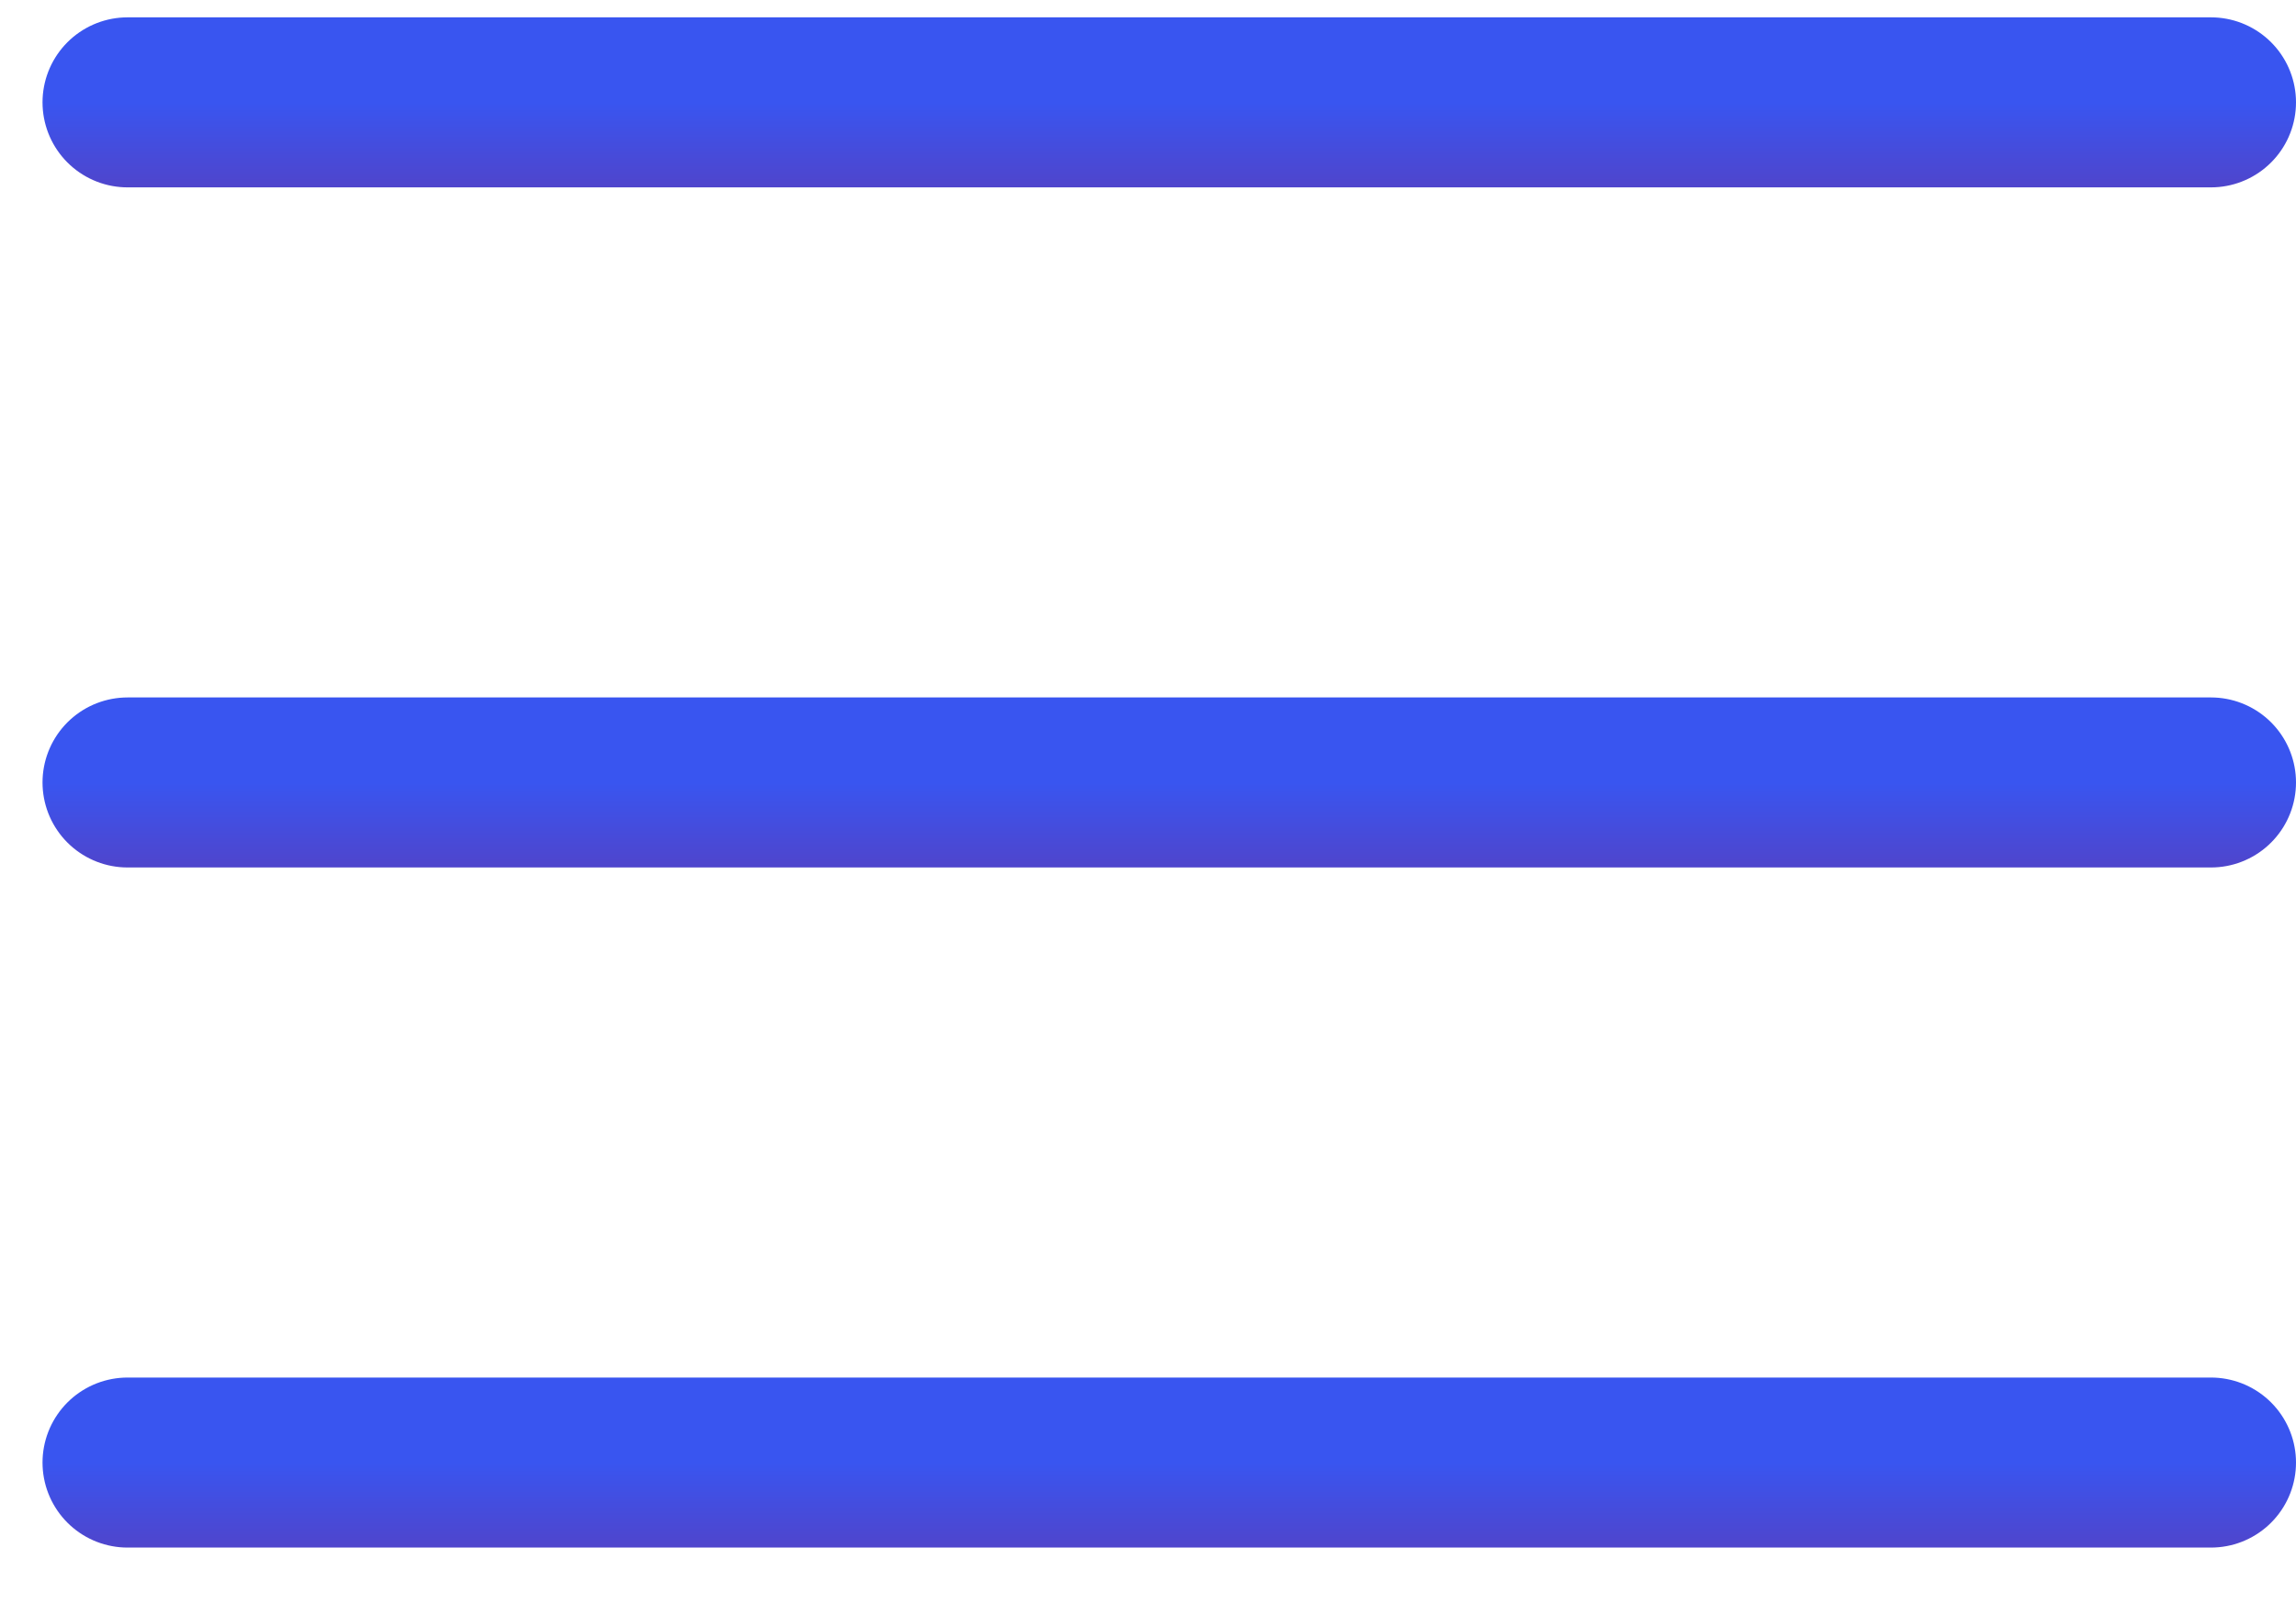 <svg width="27" height="19" viewBox="0 0 27 19" fill="none" xmlns="http://www.w3.org/2000/svg">
    <path d="M1.5 1.204H26" stroke="url(#paint0_linear_449_19302)" stroke-width="2" stroke-linecap="round"/>
    <path d="M1.5 9.204H26" stroke="url(#paint1_linear_449_19302)" stroke-width="2" stroke-linecap="round"/>
    <path d="M1.5 17.204H26" stroke="url(#paint2_linear_449_19302)" stroke-width="2" stroke-linecap="round"/>
    <defs>
        <linearGradient id="paint0_linear_449_19302" x1="13.75" y1="1.204" x2="13.75" y2="2.204" gradientUnits="userSpaceOnUse">
            <stop stop-color="#3955F0"/>
            <stop offset="1" stop-color="#4F45CC"/>
        </linearGradient>
        <linearGradient id="paint1_linear_449_19302" x1="13.75" y1="9.204" x2="13.75" y2="10.204" gradientUnits="userSpaceOnUse">
            <stop stop-color="#3955F0"/>
            <stop offset="1" stop-color="#4F45CC"/>
        </linearGradient>
        <linearGradient id="paint2_linear_449_19302" x1="13.75" y1="17.204" x2="13.75" y2="18.204" gradientUnits="userSpaceOnUse">
            <stop stop-color="#3955F0"/>
            <stop offset="1" stop-color="#4F45CC"/>
        </linearGradient>
    </defs>
</svg>
